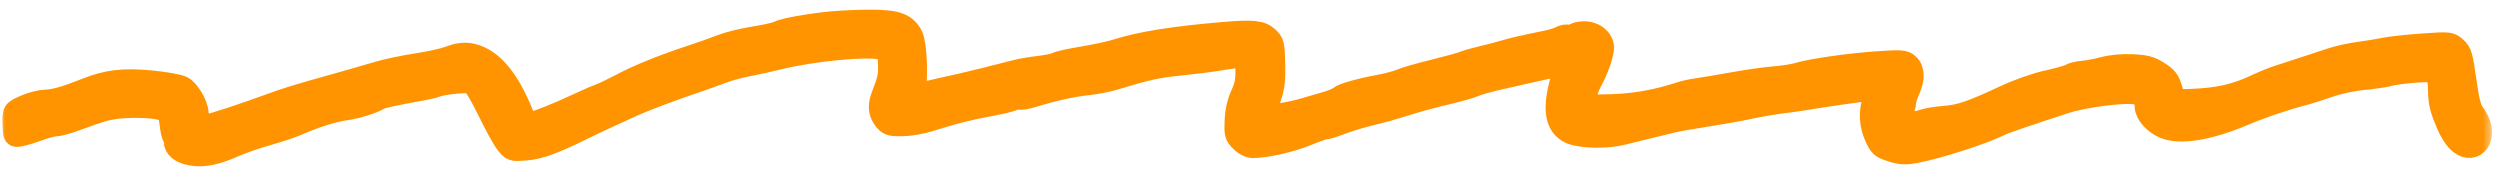 <svg width="222" height="15" viewBox="0 0 222 15" fill="none" xmlns="http://www.w3.org/2000/svg">
<mask id="path-1-outside-1_559_9723" maskUnits="userSpaceOnUse" x="-0.028" y="-1.013" width="221.424" height="18.871" fill="black">
<rect fill="white" x="-0.028" y="-1.013" width="221.424" height="18.871"/>
<path d="M69.091 2.869C69.518 2.622 71.789 2.209 73.8 2.012C74.675 1.927 76.286 1.858 77.38 1.859C79.621 1.862 80.435 2.164 80.96 3.19C81.294 3.842 81.442 6.621 81.208 7.846C81.073 8.553 81.089 8.6 81.412 8.454C81.605 8.367 82.589 8.123 83.598 7.91C84.607 7.698 86.37 7.287 87.514 6.996C88.659 6.706 89.931 6.384 90.341 6.282C90.751 6.18 91.63 6.034 92.293 5.958C92.957 5.882 93.644 5.738 93.818 5.637C93.993 5.535 95.046 5.302 96.159 5.119C97.272 4.935 98.601 4.649 99.113 4.484C101.229 3.802 104.268 3.316 108.736 2.944C111.266 2.733 111.99 2.811 112.578 3.356C113.046 3.789 113.08 3.931 113.127 5.635C113.165 7.005 113.088 7.718 112.816 8.529C112.153 10.503 112.096 10.364 113.493 10.189C114.17 10.105 115.17 9.899 115.714 9.731C116.259 9.564 117.143 9.307 117.68 9.16C118.216 9.014 118.78 8.781 118.933 8.644C119.227 8.379 120.806 7.936 122.66 7.597C123.276 7.484 124.072 7.264 124.429 7.109C124.786 6.953 126.085 6.58 127.316 6.279C128.546 5.979 129.72 5.656 129.923 5.562C130.127 5.468 130.923 5.242 131.693 5.06C132.462 4.878 133.342 4.647 133.649 4.548C134.196 4.371 135.58 4.055 137.32 3.71C137.801 3.615 138.37 3.436 138.583 3.312C138.797 3.188 139.132 3.137 139.328 3.199C139.523 3.26 139.735 3.218 139.798 3.106C139.862 2.993 140.25 2.897 140.661 2.891C141.636 2.879 142.438 3.607 142.316 4.395C142.193 5.191 141.824 6.191 141.267 7.235C140.931 7.864 140.79 8.383 140.841 8.802C140.916 9.43 140.916 9.43 143.167 9.361C145.232 9.297 147.147 8.948 149.329 8.237C149.636 8.137 150.266 8.004 150.729 7.941C151.192 7.878 152.621 7.637 153.905 7.406C155.189 7.174 156.831 6.941 157.555 6.889C158.279 6.837 159.216 6.692 159.637 6.567C160.892 6.197 164.146 5.729 166.68 5.554C168.813 5.408 169.092 5.426 169.437 5.739C169.928 6.183 169.951 7.001 169.499 7.984C169.304 8.407 169.149 8.913 169.155 9.109C169.16 9.304 169.036 9.664 168.879 9.91C168.721 10.156 168.643 10.484 168.705 10.639C168.837 10.97 169.997 11.005 170.813 10.703C171.109 10.593 171.942 10.457 172.663 10.4C174.104 10.286 175.008 9.978 178.055 8.561C179.228 8.015 180.81 7.458 181.781 7.247C182.709 7.046 183.64 6.783 183.85 6.661C184.059 6.54 184.559 6.419 184.96 6.393C185.361 6.367 186.187 6.211 186.796 6.047C187.483 5.863 188.452 5.774 189.344 5.814C190.526 5.867 190.941 5.978 191.658 6.432C192.395 6.899 192.576 7.138 192.822 7.965C193.113 8.945 193.113 8.945 194.503 8.897C196.962 8.812 198.556 8.451 200.456 7.547C201.016 7.28 201.851 6.943 202.312 6.797C202.772 6.651 203.777 6.325 204.544 6.071C205.311 5.817 206.441 5.445 207.055 5.245C207.669 5.044 208.76 4.804 209.48 4.712C210.2 4.619 211.209 4.454 211.722 4.345C212.235 4.236 213.757 4.069 215.105 3.975C217.503 3.807 217.565 3.813 218.058 4.256C218.512 4.664 218.595 4.947 218.9 7.117C219.147 8.883 219.34 9.662 219.622 10.04C219.833 10.324 220.071 10.751 220.151 10.989C220.766 12.834 219.166 13.815 218.019 12.238C217.775 11.903 217.552 11.53 217.377 11.122C216.779 9.735 216.637 9.179 216.61 8.116C216.564 6.304 216.421 6.193 214.355 6.353C213.455 6.422 212.469 6.558 212.161 6.653C211.854 6.748 210.845 6.897 209.918 6.983C208.984 7.07 207.613 7.361 206.84 7.636C206.073 7.908 204.984 8.252 204.421 8.398C202.84 8.81 200.747 9.522 199.215 10.171C196.134 11.474 193.587 11.888 192.201 11.31C191.32 10.943 190.579 10.114 190.561 9.476C190.534 8.492 190.124 8.202 188.806 8.234C187.194 8.273 184.661 8.668 183.418 9.073C179.345 10.403 178.036 10.856 177.469 11.132C175.958 11.868 172.076 13.109 170.122 13.481C169.207 13.655 168.818 13.637 167.995 13.38C167.081 13.095 166.949 12.98 166.576 12.157C166.083 11.069 166.024 9.995 166.393 8.813C166.543 8.332 166.648 7.922 166.626 7.903C166.574 7.856 162.671 8.391 160.885 8.69C160.114 8.818 159.231 8.951 158.922 8.986C157.82 9.108 156.285 9.366 154.999 9.643C154.281 9.799 152.684 10.079 151.45 10.267C150.217 10.455 148.872 10.694 148.462 10.799C148.052 10.903 147.129 11.129 146.411 11.301C145.693 11.473 144.645 11.73 144.081 11.874C142.709 12.224 140.422 12.187 139.514 11.8C138.54 11.385 138.141 10.48 138.278 8.995C138.388 7.804 138.946 6.026 139.282 5.795C139.669 5.529 139.115 5.615 136.231 6.271C135.769 6.376 134.51 6.658 133.433 6.898C132.355 7.138 131.224 7.45 130.918 7.591C130.612 7.732 129.481 8.055 128.404 8.307C127.327 8.56 125.86 8.953 125.144 9.181C123.709 9.637 123.126 9.801 121.326 10.252C120.659 10.418 119.621 10.743 119.017 10.972C118.414 11.201 117.803 11.39 117.659 11.392C117.515 11.394 116.754 11.658 115.968 11.979C114.609 12.533 112.446 13.022 111.29 13.037C110.958 13.042 110.555 12.844 110.225 12.514C109.729 12.02 109.697 11.898 109.746 10.714C109.781 9.871 109.956 9.1 110.267 8.419C110.62 7.647 110.728 7.104 110.703 6.217C110.671 5.039 110.671 5.039 110.083 5.047C109.759 5.051 108.981 5.146 108.352 5.258C107.724 5.37 106.158 5.57 104.871 5.701C102.725 5.921 101.841 6.114 98.901 7.012C98.338 7.184 97.288 7.385 96.567 7.459C95.243 7.595 93.454 7.992 91.677 8.545C91.144 8.71 90.621 8.793 90.517 8.728C90.412 8.664 90.178 8.701 89.996 8.811C89.814 8.922 88.867 9.154 87.891 9.328C86.087 9.649 84.66 10.011 82.481 10.7C81.813 10.912 80.747 11.092 80.113 11.1C79.09 11.113 78.913 11.057 78.556 10.606C78.088 10.014 78.03 9.385 78.364 8.516C78.938 7.026 78.998 6.738 78.968 5.646C78.936 4.491 78.936 4.491 78.224 4.302C76.985 3.974 72.106 4.45 69.102 5.192C68.179 5.42 66.92 5.697 66.304 5.808C65.687 5.918 64.681 6.198 64.069 6.429C63.456 6.661 62.452 7.019 61.838 7.225C59.696 7.944 57.184 8.89 56.08 9.394C53.407 10.615 52.687 10.95 51.773 11.403C49.194 12.679 47.879 13.158 46.698 13.251C45.484 13.347 45.465 13.341 44.959 12.681C44.677 12.315 43.958 11.006 43.361 9.772C42.765 8.539 42.117 7.447 41.921 7.345C41.578 7.166 39.293 7.382 38.67 7.652C38.517 7.718 37.93 7.854 37.365 7.954C34.969 8.378 33.961 8.599 33.668 8.765C33.004 9.139 31.639 9.56 30.656 9.692C29.603 9.834 27.86 10.386 26.377 11.046C25.918 11.25 24.746 11.64 23.773 11.913C22.8 12.185 21.503 12.632 20.891 12.904C19.176 13.669 18.056 13.897 16.982 13.702C16.049 13.532 15.548 13.125 15.532 12.522C15.527 12.345 15.467 12.146 15.399 12.078C15.331 12.01 15.229 11.536 15.173 11.023C15.117 10.511 14.998 10.02 14.911 9.932C14.375 9.397 10.942 9.294 9.262 9.762C8.698 9.919 7.623 10.283 6.873 10.571C6.123 10.859 5.282 11.098 5.004 11.101C4.727 11.105 4.043 11.278 3.484 11.487C2.926 11.695 2.196 11.922 1.863 11.991C1.256 12.117 1.256 12.117 1.225 10.999C1.195 9.882 1.195 9.882 2.219 9.429C2.782 9.18 3.584 8.972 4 8.967C4.765 8.957 5.913 8.633 7.616 7.948C9.485 7.196 10.896 7.023 13.343 7.245C14.585 7.358 15.86 7.584 16.176 7.748C16.757 8.048 17.489 9.299 17.53 10.06C17.56 10.617 18.004 11.127 18.453 11.122C18.801 11.117 21.456 10.243 24.634 9.087C25.298 8.846 26.637 8.426 27.611 8.154C30.612 7.317 32.306 6.834 33.663 6.43C34.38 6.216 35.891 5.901 37.022 5.729C38.153 5.556 39.443 5.272 39.89 5.097C40.944 4.684 41.697 4.69 42.636 5.12C44.077 5.779 45.382 7.559 46.447 10.318C46.616 10.759 46.811 10.948 47.09 10.945C47.495 10.941 49.469 10.156 51.662 9.128C52.324 8.817 53.07 8.497 53.319 8.416C53.568 8.336 54.402 7.936 55.171 7.528C56.725 6.706 58.87 5.837 61.401 5.006C62.322 4.704 63.535 4.273 64.097 4.049C64.658 3.825 65.938 3.51 66.94 3.35C67.942 3.19 68.91 2.974 69.091 2.869Z"/>
</mask>
<path d="M69.091 2.869C69.518 2.622 71.789 2.209 73.8 2.012C74.675 1.927 76.286 1.858 77.38 1.859C79.621 1.862 80.435 2.164 80.96 3.19C81.294 3.842 81.442 6.621 81.208 7.846C81.073 8.553 81.089 8.6 81.412 8.454C81.605 8.367 82.589 8.123 83.598 7.91C84.607 7.698 86.37 7.287 87.514 6.996C88.659 6.706 89.931 6.384 90.341 6.282C90.751 6.18 91.63 6.034 92.293 5.958C92.957 5.882 93.644 5.738 93.818 5.637C93.993 5.535 95.046 5.302 96.159 5.119C97.272 4.935 98.601 4.649 99.113 4.484C101.229 3.802 104.268 3.316 108.736 2.944C111.266 2.733 111.99 2.811 112.578 3.356C113.046 3.789 113.08 3.931 113.127 5.635C113.165 7.005 113.088 7.718 112.816 8.529C112.153 10.503 112.096 10.364 113.493 10.189C114.17 10.105 115.17 9.899 115.714 9.731C116.259 9.564 117.143 9.307 117.68 9.16C118.216 9.014 118.78 8.781 118.933 8.644C119.227 8.379 120.806 7.936 122.66 7.597C123.276 7.484 124.072 7.264 124.429 7.109C124.786 6.953 126.085 6.58 127.316 6.279C128.546 5.979 129.72 5.656 129.923 5.562C130.127 5.468 130.923 5.242 131.693 5.06C132.462 4.878 133.342 4.647 133.649 4.548C134.196 4.371 135.58 4.055 137.32 3.71C137.801 3.615 138.37 3.436 138.583 3.312C138.797 3.188 139.132 3.137 139.328 3.199C139.523 3.26 139.735 3.218 139.798 3.106C139.862 2.993 140.25 2.897 140.661 2.891C141.636 2.879 142.438 3.607 142.316 4.395C142.193 5.191 141.824 6.191 141.267 7.235C140.931 7.864 140.79 8.383 140.841 8.802C140.916 9.43 140.916 9.43 143.167 9.361C145.232 9.297 147.147 8.948 149.329 8.237C149.636 8.137 150.266 8.004 150.729 7.941C151.192 7.878 152.621 7.637 153.905 7.406C155.189 7.174 156.831 6.941 157.555 6.889C158.279 6.837 159.216 6.692 159.637 6.567C160.892 6.197 164.146 5.729 166.68 5.554C168.813 5.408 169.092 5.426 169.437 5.739C169.928 6.183 169.951 7.001 169.499 7.984C169.304 8.407 169.149 8.913 169.155 9.109C169.16 9.304 169.036 9.664 168.879 9.91C168.721 10.156 168.643 10.484 168.705 10.639C168.837 10.97 169.997 11.005 170.813 10.703C171.109 10.593 171.942 10.457 172.663 10.4C174.104 10.286 175.008 9.978 178.055 8.561C179.228 8.015 180.81 7.458 181.781 7.247C182.709 7.046 183.64 6.783 183.85 6.661C184.059 6.54 184.559 6.419 184.96 6.393C185.361 6.367 186.187 6.211 186.796 6.047C187.483 5.863 188.452 5.774 189.344 5.814C190.526 5.867 190.941 5.978 191.658 6.432C192.395 6.899 192.576 7.138 192.822 7.965C193.113 8.945 193.113 8.945 194.503 8.897C196.962 8.812 198.556 8.451 200.456 7.547C201.016 7.28 201.851 6.943 202.312 6.797C202.772 6.651 203.777 6.325 204.544 6.071C205.311 5.817 206.441 5.445 207.055 5.245C207.669 5.044 208.76 4.804 209.48 4.712C210.2 4.619 211.209 4.454 211.722 4.345C212.235 4.236 213.757 4.069 215.105 3.975C217.503 3.807 217.565 3.813 218.058 4.256C218.512 4.664 218.595 4.947 218.9 7.117C219.147 8.883 219.34 9.662 219.622 10.04C219.833 10.324 220.071 10.751 220.151 10.989C220.766 12.834 219.166 13.815 218.019 12.238C217.775 11.903 217.552 11.53 217.377 11.122C216.779 9.735 216.637 9.179 216.61 8.116C216.564 6.304 216.421 6.193 214.355 6.353C213.455 6.422 212.469 6.558 212.161 6.653C211.854 6.748 210.845 6.897 209.918 6.983C208.984 7.07 207.613 7.361 206.84 7.636C206.073 7.908 204.984 8.252 204.421 8.398C202.84 8.81 200.747 9.522 199.215 10.171C196.134 11.474 193.587 11.888 192.201 11.31C191.32 10.943 190.579 10.114 190.561 9.476C190.534 8.492 190.124 8.202 188.806 8.234C187.194 8.273 184.661 8.668 183.418 9.073C179.345 10.403 178.036 10.856 177.469 11.132C175.958 11.868 172.076 13.109 170.122 13.481C169.207 13.655 168.818 13.637 167.995 13.38C167.081 13.095 166.949 12.98 166.576 12.157C166.083 11.069 166.024 9.995 166.393 8.813C166.543 8.332 166.648 7.922 166.626 7.903C166.574 7.856 162.671 8.391 160.885 8.69C160.114 8.818 159.231 8.951 158.922 8.986C157.82 9.108 156.285 9.366 154.999 9.643C154.281 9.799 152.684 10.079 151.45 10.267C150.217 10.455 148.872 10.694 148.462 10.799C148.052 10.903 147.129 11.129 146.411 11.301C145.693 11.473 144.645 11.73 144.081 11.874C142.709 12.224 140.422 12.187 139.514 11.8C138.54 11.385 138.141 10.48 138.278 8.995C138.388 7.804 138.946 6.026 139.282 5.795C139.669 5.529 139.115 5.615 136.231 6.271C135.769 6.376 134.51 6.658 133.433 6.898C132.355 7.138 131.224 7.45 130.918 7.591C130.612 7.732 129.481 8.055 128.404 8.307C127.327 8.56 125.86 8.953 125.144 9.181C123.709 9.637 123.126 9.801 121.326 10.252C120.659 10.418 119.621 10.743 119.017 10.972C118.414 11.201 117.803 11.39 117.659 11.392C117.515 11.394 116.754 11.658 115.968 11.979C114.609 12.533 112.446 13.022 111.29 13.037C110.958 13.042 110.555 12.844 110.225 12.514C109.729 12.02 109.697 11.898 109.746 10.714C109.781 9.871 109.956 9.1 110.267 8.419C110.62 7.647 110.728 7.104 110.703 6.217C110.671 5.039 110.671 5.039 110.083 5.047C109.759 5.051 108.981 5.146 108.352 5.258C107.724 5.37 106.158 5.57 104.871 5.701C102.725 5.921 101.841 6.114 98.901 7.012C98.338 7.184 97.288 7.385 96.567 7.459C95.243 7.595 93.454 7.992 91.677 8.545C91.144 8.71 90.621 8.793 90.517 8.728C90.412 8.664 90.178 8.701 89.996 8.811C89.814 8.922 88.867 9.154 87.891 9.328C86.087 9.649 84.66 10.011 82.481 10.7C81.813 10.912 80.747 11.092 80.113 11.1C79.09 11.113 78.913 11.057 78.556 10.606C78.088 10.014 78.03 9.385 78.364 8.516C78.938 7.026 78.998 6.738 78.968 5.646C78.936 4.491 78.936 4.491 78.224 4.302C76.985 3.974 72.106 4.45 69.102 5.192C68.179 5.42 66.92 5.697 66.304 5.808C65.687 5.918 64.681 6.198 64.069 6.429C63.456 6.661 62.452 7.019 61.838 7.225C59.696 7.944 57.184 8.89 56.08 9.394C53.407 10.615 52.687 10.95 51.773 11.403C49.194 12.679 47.879 13.158 46.698 13.251C45.484 13.347 45.465 13.341 44.959 12.681C44.677 12.315 43.958 11.006 43.361 9.772C42.765 8.539 42.117 7.447 41.921 7.345C41.578 7.166 39.293 7.382 38.67 7.652C38.517 7.718 37.93 7.854 37.365 7.954C34.969 8.378 33.961 8.599 33.668 8.765C33.004 9.139 31.639 9.56 30.656 9.692C29.603 9.834 27.86 10.386 26.377 11.046C25.918 11.25 24.746 11.64 23.773 11.913C22.8 12.185 21.503 12.632 20.891 12.904C19.176 13.669 18.056 13.897 16.982 13.702C16.049 13.532 15.548 13.125 15.532 12.522C15.527 12.345 15.467 12.146 15.399 12.078C15.331 12.01 15.229 11.536 15.173 11.023C15.117 10.511 14.998 10.02 14.911 9.932C14.375 9.397 10.942 9.294 9.262 9.762C8.698 9.919 7.623 10.283 6.873 10.571C6.123 10.859 5.282 11.098 5.004 11.101C4.727 11.105 4.043 11.278 3.484 11.487C2.926 11.695 2.196 11.922 1.863 11.991C1.256 12.117 1.256 12.117 1.225 10.999C1.195 9.882 1.195 9.882 2.219 9.429C2.782 9.18 3.584 8.972 4 8.967C4.765 8.957 5.913 8.633 7.616 7.948C9.485 7.196 10.896 7.023 13.343 7.245C14.585 7.358 15.86 7.584 16.176 7.748C16.757 8.048 17.489 9.299 17.53 10.06C17.56 10.617 18.004 11.127 18.453 11.122C18.801 11.117 21.456 10.243 24.634 9.087C25.298 8.846 26.637 8.426 27.611 8.154C30.612 7.317 32.306 6.834 33.663 6.43C34.38 6.216 35.891 5.901 37.022 5.729C38.153 5.556 39.443 5.272 39.89 5.097C40.944 4.684 41.697 4.69 42.636 5.12C44.077 5.779 45.382 7.559 46.447 10.318C46.616 10.759 46.811 10.948 47.09 10.945C47.495 10.941 49.469 10.156 51.662 9.128C52.324 8.817 53.07 8.497 53.319 8.416C53.568 8.336 54.402 7.936 55.171 7.528C56.725 6.706 58.87 5.837 61.401 5.006C62.322 4.704 63.535 4.273 64.097 4.049C64.658 3.825 65.938 3.51 66.94 3.35C67.942 3.19 68.91 2.974 69.091 2.869Z" fill="#FF9300"/>
<path d="M69.091 2.869C69.518 2.622 71.789 2.209 73.8 2.012C74.675 1.927 76.286 1.858 77.38 1.859C79.621 1.862 80.435 2.164 80.96 3.19C81.294 3.842 81.442 6.621 81.208 7.846C81.073 8.553 81.089 8.6 81.412 8.454C81.605 8.367 82.589 8.123 83.598 7.91C84.607 7.698 86.37 7.287 87.514 6.996C88.659 6.706 89.931 6.384 90.341 6.282C90.751 6.18 91.63 6.034 92.293 5.958C92.957 5.882 93.644 5.738 93.818 5.637C93.993 5.535 95.046 5.302 96.159 5.119C97.272 4.935 98.601 4.649 99.113 4.484C101.229 3.802 104.268 3.316 108.736 2.944C111.266 2.733 111.99 2.811 112.578 3.356C113.046 3.789 113.08 3.931 113.127 5.635C113.165 7.005 113.088 7.718 112.816 8.529C112.153 10.503 112.096 10.364 113.493 10.189C114.17 10.105 115.17 9.899 115.714 9.731C116.259 9.564 117.143 9.307 117.68 9.16C118.216 9.014 118.78 8.781 118.933 8.644C119.227 8.379 120.806 7.936 122.66 7.597C123.276 7.484 124.072 7.264 124.429 7.109C124.786 6.953 126.085 6.58 127.316 6.279C128.546 5.979 129.72 5.656 129.923 5.562C130.127 5.468 130.923 5.242 131.693 5.06C132.462 4.878 133.342 4.647 133.649 4.548C134.196 4.371 135.58 4.055 137.32 3.71C137.801 3.615 138.37 3.436 138.583 3.312C138.797 3.188 139.132 3.137 139.328 3.199C139.523 3.26 139.735 3.218 139.798 3.106C139.862 2.993 140.25 2.897 140.661 2.891C141.636 2.879 142.438 3.607 142.316 4.395C142.193 5.191 141.824 6.191 141.267 7.235C140.931 7.864 140.79 8.383 140.841 8.802C140.916 9.43 140.916 9.43 143.167 9.361C145.232 9.297 147.147 8.948 149.329 8.237C149.636 8.137 150.266 8.004 150.729 7.941C151.192 7.878 152.621 7.637 153.905 7.406C155.189 7.174 156.831 6.941 157.555 6.889C158.279 6.837 159.216 6.692 159.637 6.567C160.892 6.197 164.146 5.729 166.68 5.554C168.813 5.408 169.092 5.426 169.437 5.739C169.928 6.183 169.951 7.001 169.499 7.984C169.304 8.407 169.149 8.913 169.155 9.109C169.16 9.304 169.036 9.664 168.879 9.91C168.721 10.156 168.643 10.484 168.705 10.639C168.837 10.97 169.997 11.005 170.813 10.703C171.109 10.593 171.942 10.457 172.663 10.4C174.104 10.286 175.008 9.978 178.055 8.561C179.228 8.015 180.81 7.458 181.781 7.247C182.709 7.046 183.64 6.783 183.85 6.661C184.059 6.54 184.559 6.419 184.96 6.393C185.361 6.367 186.187 6.211 186.796 6.047C187.483 5.863 188.452 5.774 189.344 5.814C190.526 5.867 190.941 5.978 191.658 6.432C192.395 6.899 192.576 7.138 192.822 7.965C193.113 8.945 193.113 8.945 194.503 8.897C196.962 8.812 198.556 8.451 200.456 7.547C201.016 7.28 201.851 6.943 202.312 6.797C202.772 6.651 203.777 6.325 204.544 6.071C205.311 5.817 206.441 5.445 207.055 5.245C207.669 5.044 208.76 4.804 209.48 4.712C210.2 4.619 211.209 4.454 211.722 4.345C212.235 4.236 213.757 4.069 215.105 3.975C217.503 3.807 217.565 3.813 218.058 4.256C218.512 4.664 218.595 4.947 218.9 7.117C219.147 8.883 219.34 9.662 219.622 10.04C219.833 10.324 220.071 10.751 220.151 10.989C220.766 12.834 219.166 13.815 218.019 12.238C217.775 11.903 217.552 11.53 217.377 11.122C216.779 9.735 216.637 9.179 216.61 8.116C216.564 6.304 216.421 6.193 214.355 6.353C213.455 6.422 212.469 6.558 212.161 6.653C211.854 6.748 210.845 6.897 209.918 6.983C208.984 7.07 207.613 7.361 206.84 7.636C206.073 7.908 204.984 8.252 204.421 8.398C202.84 8.81 200.747 9.522 199.215 10.171C196.134 11.474 193.587 11.888 192.201 11.31C191.32 10.943 190.579 10.114 190.561 9.476C190.534 8.492 190.124 8.202 188.806 8.234C187.194 8.273 184.661 8.668 183.418 9.073C179.345 10.403 178.036 10.856 177.469 11.132C175.958 11.868 172.076 13.109 170.122 13.481C169.207 13.655 168.818 13.637 167.995 13.38C167.081 13.095 166.949 12.98 166.576 12.157C166.083 11.069 166.024 9.995 166.393 8.813C166.543 8.332 166.648 7.922 166.626 7.903C166.574 7.856 162.671 8.391 160.885 8.69C160.114 8.818 159.231 8.951 158.922 8.986C157.82 9.108 156.285 9.366 154.999 9.643C154.281 9.799 152.684 10.079 151.45 10.267C150.217 10.455 148.872 10.694 148.462 10.799C148.052 10.903 147.129 11.129 146.411 11.301C145.693 11.473 144.645 11.73 144.081 11.874C142.709 12.224 140.422 12.187 139.514 11.8C138.54 11.385 138.141 10.48 138.278 8.995C138.388 7.804 138.946 6.026 139.282 5.795C139.669 5.529 139.115 5.615 136.231 6.271C135.769 6.376 134.51 6.658 133.433 6.898C132.355 7.138 131.224 7.45 130.918 7.591C130.612 7.732 129.481 8.055 128.404 8.307C127.327 8.56 125.86 8.953 125.144 9.181C123.709 9.637 123.126 9.801 121.326 10.252C120.659 10.418 119.621 10.743 119.017 10.972C118.414 11.201 117.803 11.39 117.659 11.392C117.515 11.394 116.754 11.658 115.968 11.979C114.609 12.533 112.446 13.022 111.29 13.037C110.958 13.042 110.555 12.844 110.225 12.514C109.729 12.02 109.697 11.898 109.746 10.714C109.781 9.871 109.956 9.1 110.267 8.419C110.62 7.647 110.728 7.104 110.703 6.217C110.671 5.039 110.671 5.039 110.083 5.047C109.759 5.051 108.981 5.146 108.352 5.258C107.724 5.37 106.158 5.57 104.871 5.701C102.725 5.921 101.841 6.114 98.901 7.012C98.338 7.184 97.288 7.385 96.567 7.459C95.243 7.595 93.454 7.992 91.677 8.545C91.144 8.71 90.621 8.793 90.517 8.728C90.412 8.664 90.178 8.701 89.996 8.811C89.814 8.922 88.867 9.154 87.891 9.328C86.087 9.649 84.66 10.011 82.481 10.7C81.813 10.912 80.747 11.092 80.113 11.1C79.09 11.113 78.913 11.057 78.556 10.606C78.088 10.014 78.03 9.385 78.364 8.516C78.938 7.026 78.998 6.738 78.968 5.646C78.936 4.491 78.936 4.491 78.224 4.302C76.985 3.974 72.106 4.45 69.102 5.192C68.179 5.42 66.92 5.697 66.304 5.808C65.687 5.918 64.681 6.198 64.069 6.429C63.456 6.661 62.452 7.019 61.838 7.225C59.696 7.944 57.184 8.89 56.08 9.394C53.407 10.615 52.687 10.95 51.773 11.403C49.194 12.679 47.879 13.158 46.698 13.251C45.484 13.347 45.465 13.341 44.959 12.681C44.677 12.315 43.958 11.006 43.361 9.772C42.765 8.539 42.117 7.447 41.921 7.345C41.578 7.166 39.293 7.382 38.67 7.652C38.517 7.718 37.93 7.854 37.365 7.954C34.969 8.378 33.961 8.599 33.668 8.765C33.004 9.139 31.639 9.56 30.656 9.692C29.603 9.834 27.86 10.386 26.377 11.046C25.918 11.25 24.746 11.64 23.773 11.913C22.8 12.185 21.503 12.632 20.891 12.904C19.176 13.669 18.056 13.897 16.982 13.702C16.049 13.532 15.548 13.125 15.532 12.522C15.527 12.345 15.467 12.146 15.399 12.078C15.331 12.01 15.229 11.536 15.173 11.023C15.117 10.511 14.998 10.02 14.911 9.932C14.375 9.397 10.942 9.294 9.262 9.762C8.698 9.919 7.623 10.283 6.873 10.571C6.123 10.859 5.282 11.098 5.004 11.101C4.727 11.105 4.043 11.278 3.484 11.487C2.926 11.695 2.196 11.922 1.863 11.991C1.256 12.117 1.256 12.117 1.225 10.999C1.195 9.882 1.195 9.882 2.219 9.429C2.782 9.18 3.584 8.972 4 8.967C4.765 8.957 5.913 8.633 7.616 7.948C9.485 7.196 10.896 7.023 13.343 7.245C14.585 7.358 15.86 7.584 16.176 7.748C16.757 8.048 17.489 9.299 17.53 10.06C17.56 10.617 18.004 11.127 18.453 11.122C18.801 11.117 21.456 10.243 24.634 9.087C25.298 8.846 26.637 8.426 27.611 8.154C30.612 7.317 32.306 6.834 33.663 6.43C34.38 6.216 35.891 5.901 37.022 5.729C38.153 5.556 39.443 5.272 39.89 5.097C40.944 4.684 41.697 4.69 42.636 5.12C44.077 5.779 45.382 7.559 46.447 10.318C46.616 10.759 46.811 10.948 47.09 10.945C47.495 10.941 49.469 10.156 51.662 9.128C52.324 8.817 53.07 8.497 53.319 8.416C53.568 8.336 54.402 7.936 55.171 7.528C56.725 6.706 58.87 5.837 61.401 5.006C62.322 4.704 63.535 4.273 64.097 4.049C64.658 3.825 65.938 3.51 66.94 3.35C67.942 3.19 68.91 2.974 69.091 2.869Z" stroke="#FF9300" stroke-width="2" mask="url(#path-1-outside-1_559_9723)"/>
</svg>
